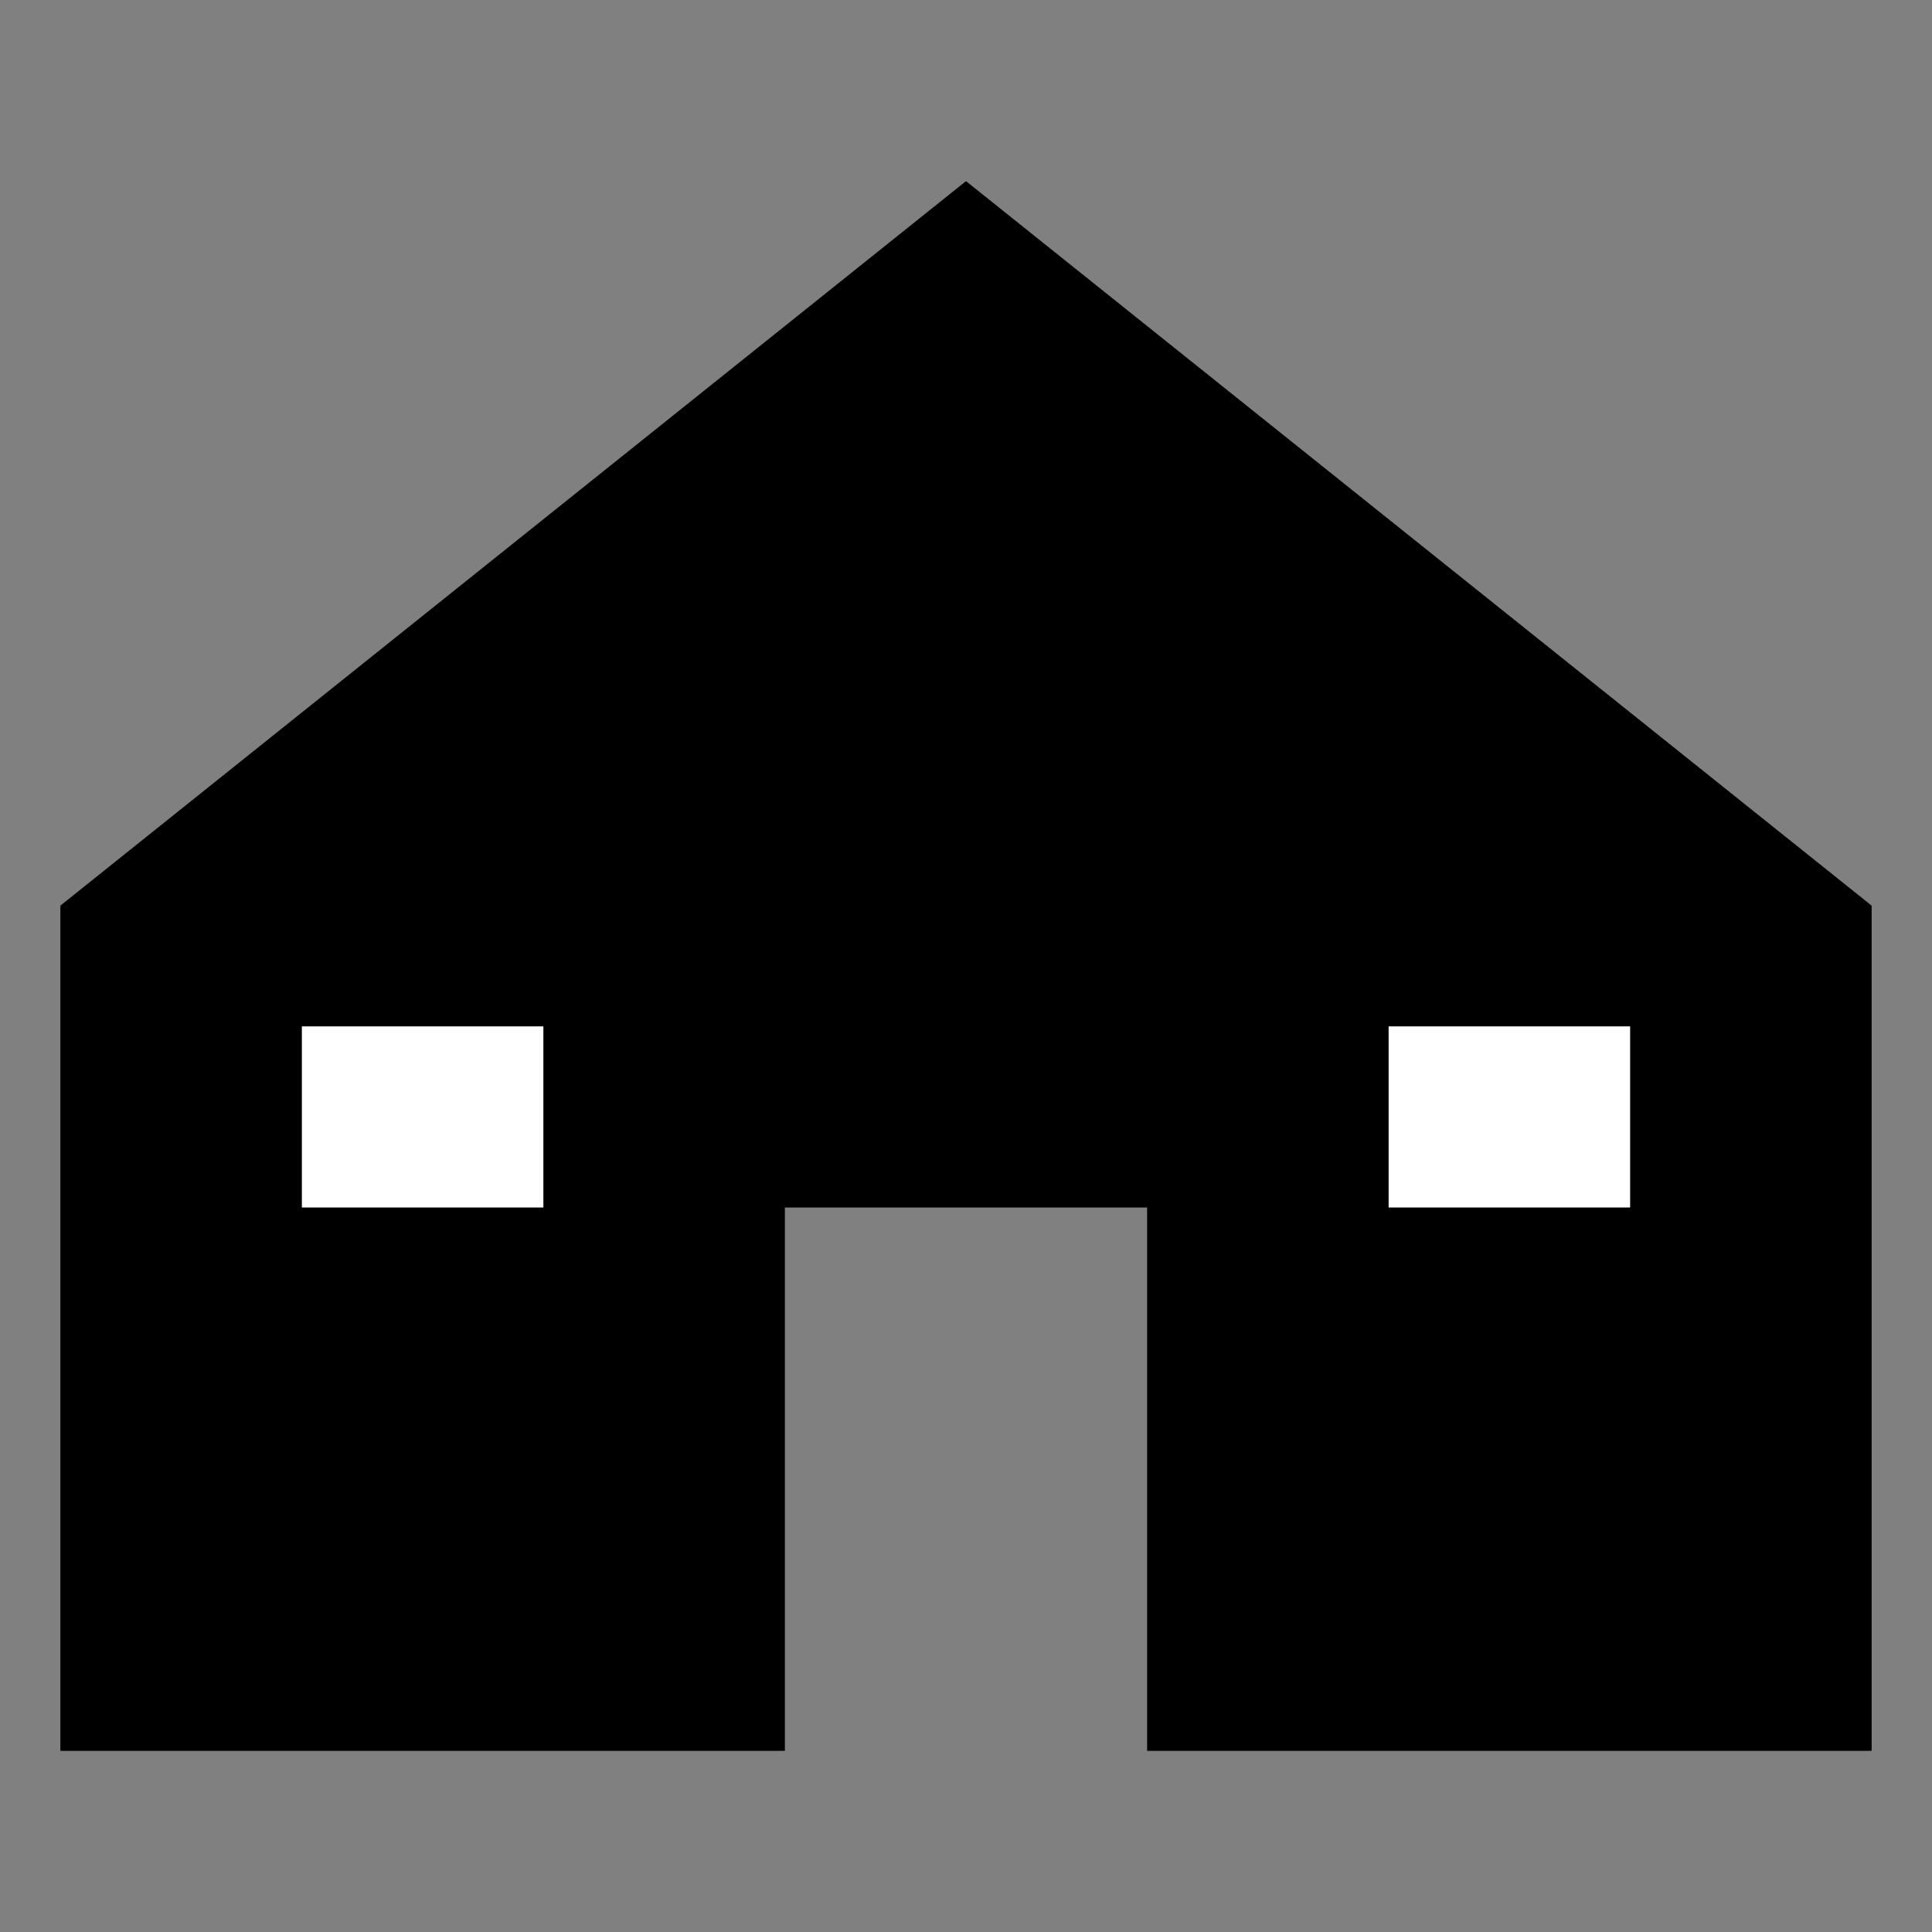 
    <svg
      xmlns="http://www.w3.org/2000/svg"
      viewBox="0 0 64 64"
      className="h-8 w-8 text-black"
      fill="currentColor"
    >
      <rect x="0" y="0" width="64" height="64" fill="#808080" stroke="none"/>
      <path d="M2 30 L32 6 L62 30 V58 H38 V40 H26 V58 H2 Z" />
      <rect x="10" y="34" width="8" height="6" fill="white" />
      <rect x="46" y="34" width="8" height="6" fill="white" />
    </svg>
  